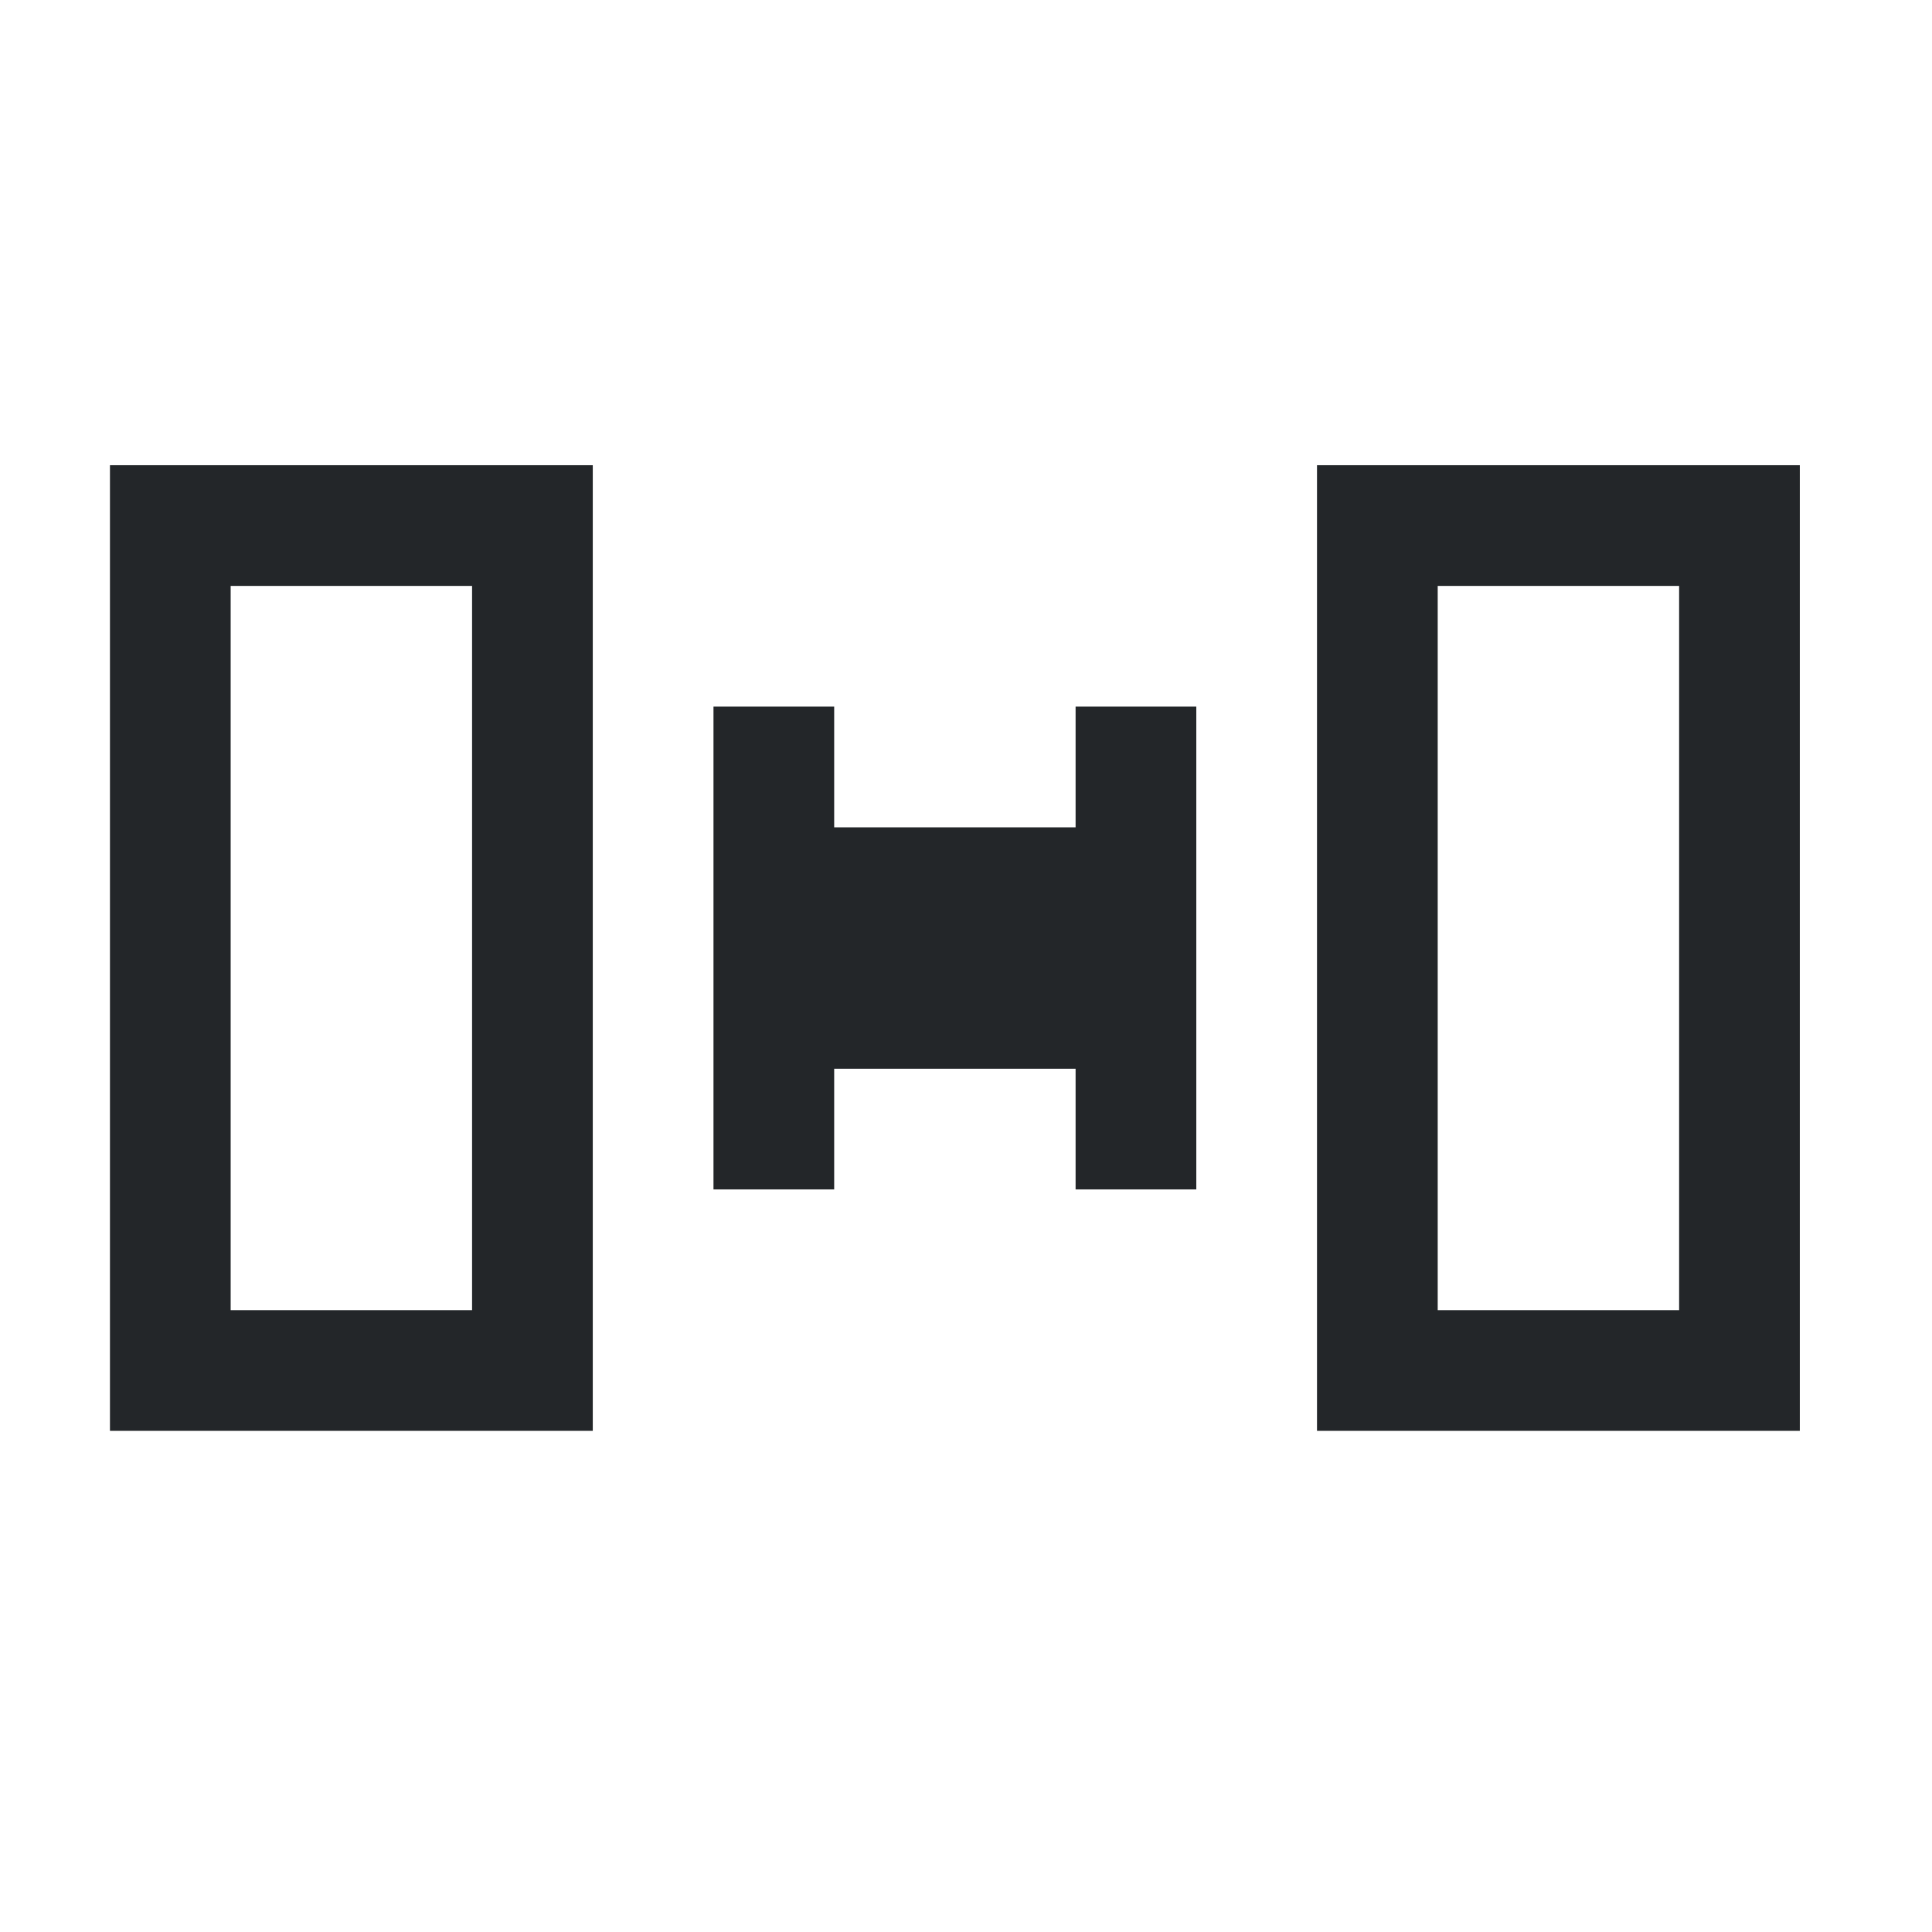 <?xml version="1.0" encoding="UTF-8" standalone="no"?>
<svg
   id="svg3869"
   version="1.1"
   viewBox="0 0 16 16"
   width="16"
   height="16"
   xmlns="http://www.w3.org/2000/svg"
   xmlns:svg="http://www.w3.org/2000/svg">
  <defs
     id="defs1" />
  <style
     type="text/css"
     id="current-color-scheme">
        .ColorScheme-Text {
            color:#232629;
        }
    </style>
  <g
     id="16-16-distribute-horizontal-x"
     transform="matrix(0.727,0,0,0.727,-237.091,-388.627)">
    <path
       id="rect4178-6"
       d="m 326,534.362 h 22 v 22 h -22 z"
       fill="none" />
    <path
       id="path4"
       d="m 327.375,539.862 v 11 h 5.5 v -11 z m 13.75,0 v 11 h 5.5 v -11 z m -12.375,1.375 h 2.75 v 8.25 h -2.75 z m 13.75,0 h 2.75 v 8.25 h -2.75 z m -8.25,1.375 v 5.5 h 1.375 v -1.375 h 2.75 v 1.375 h 1.375 v -5.5 h -1.375 v 1.375 h -2.75 v -1.375 z"
       class="ColorScheme-Text"
       fill="currentColor" />
  </g>
</svg>
